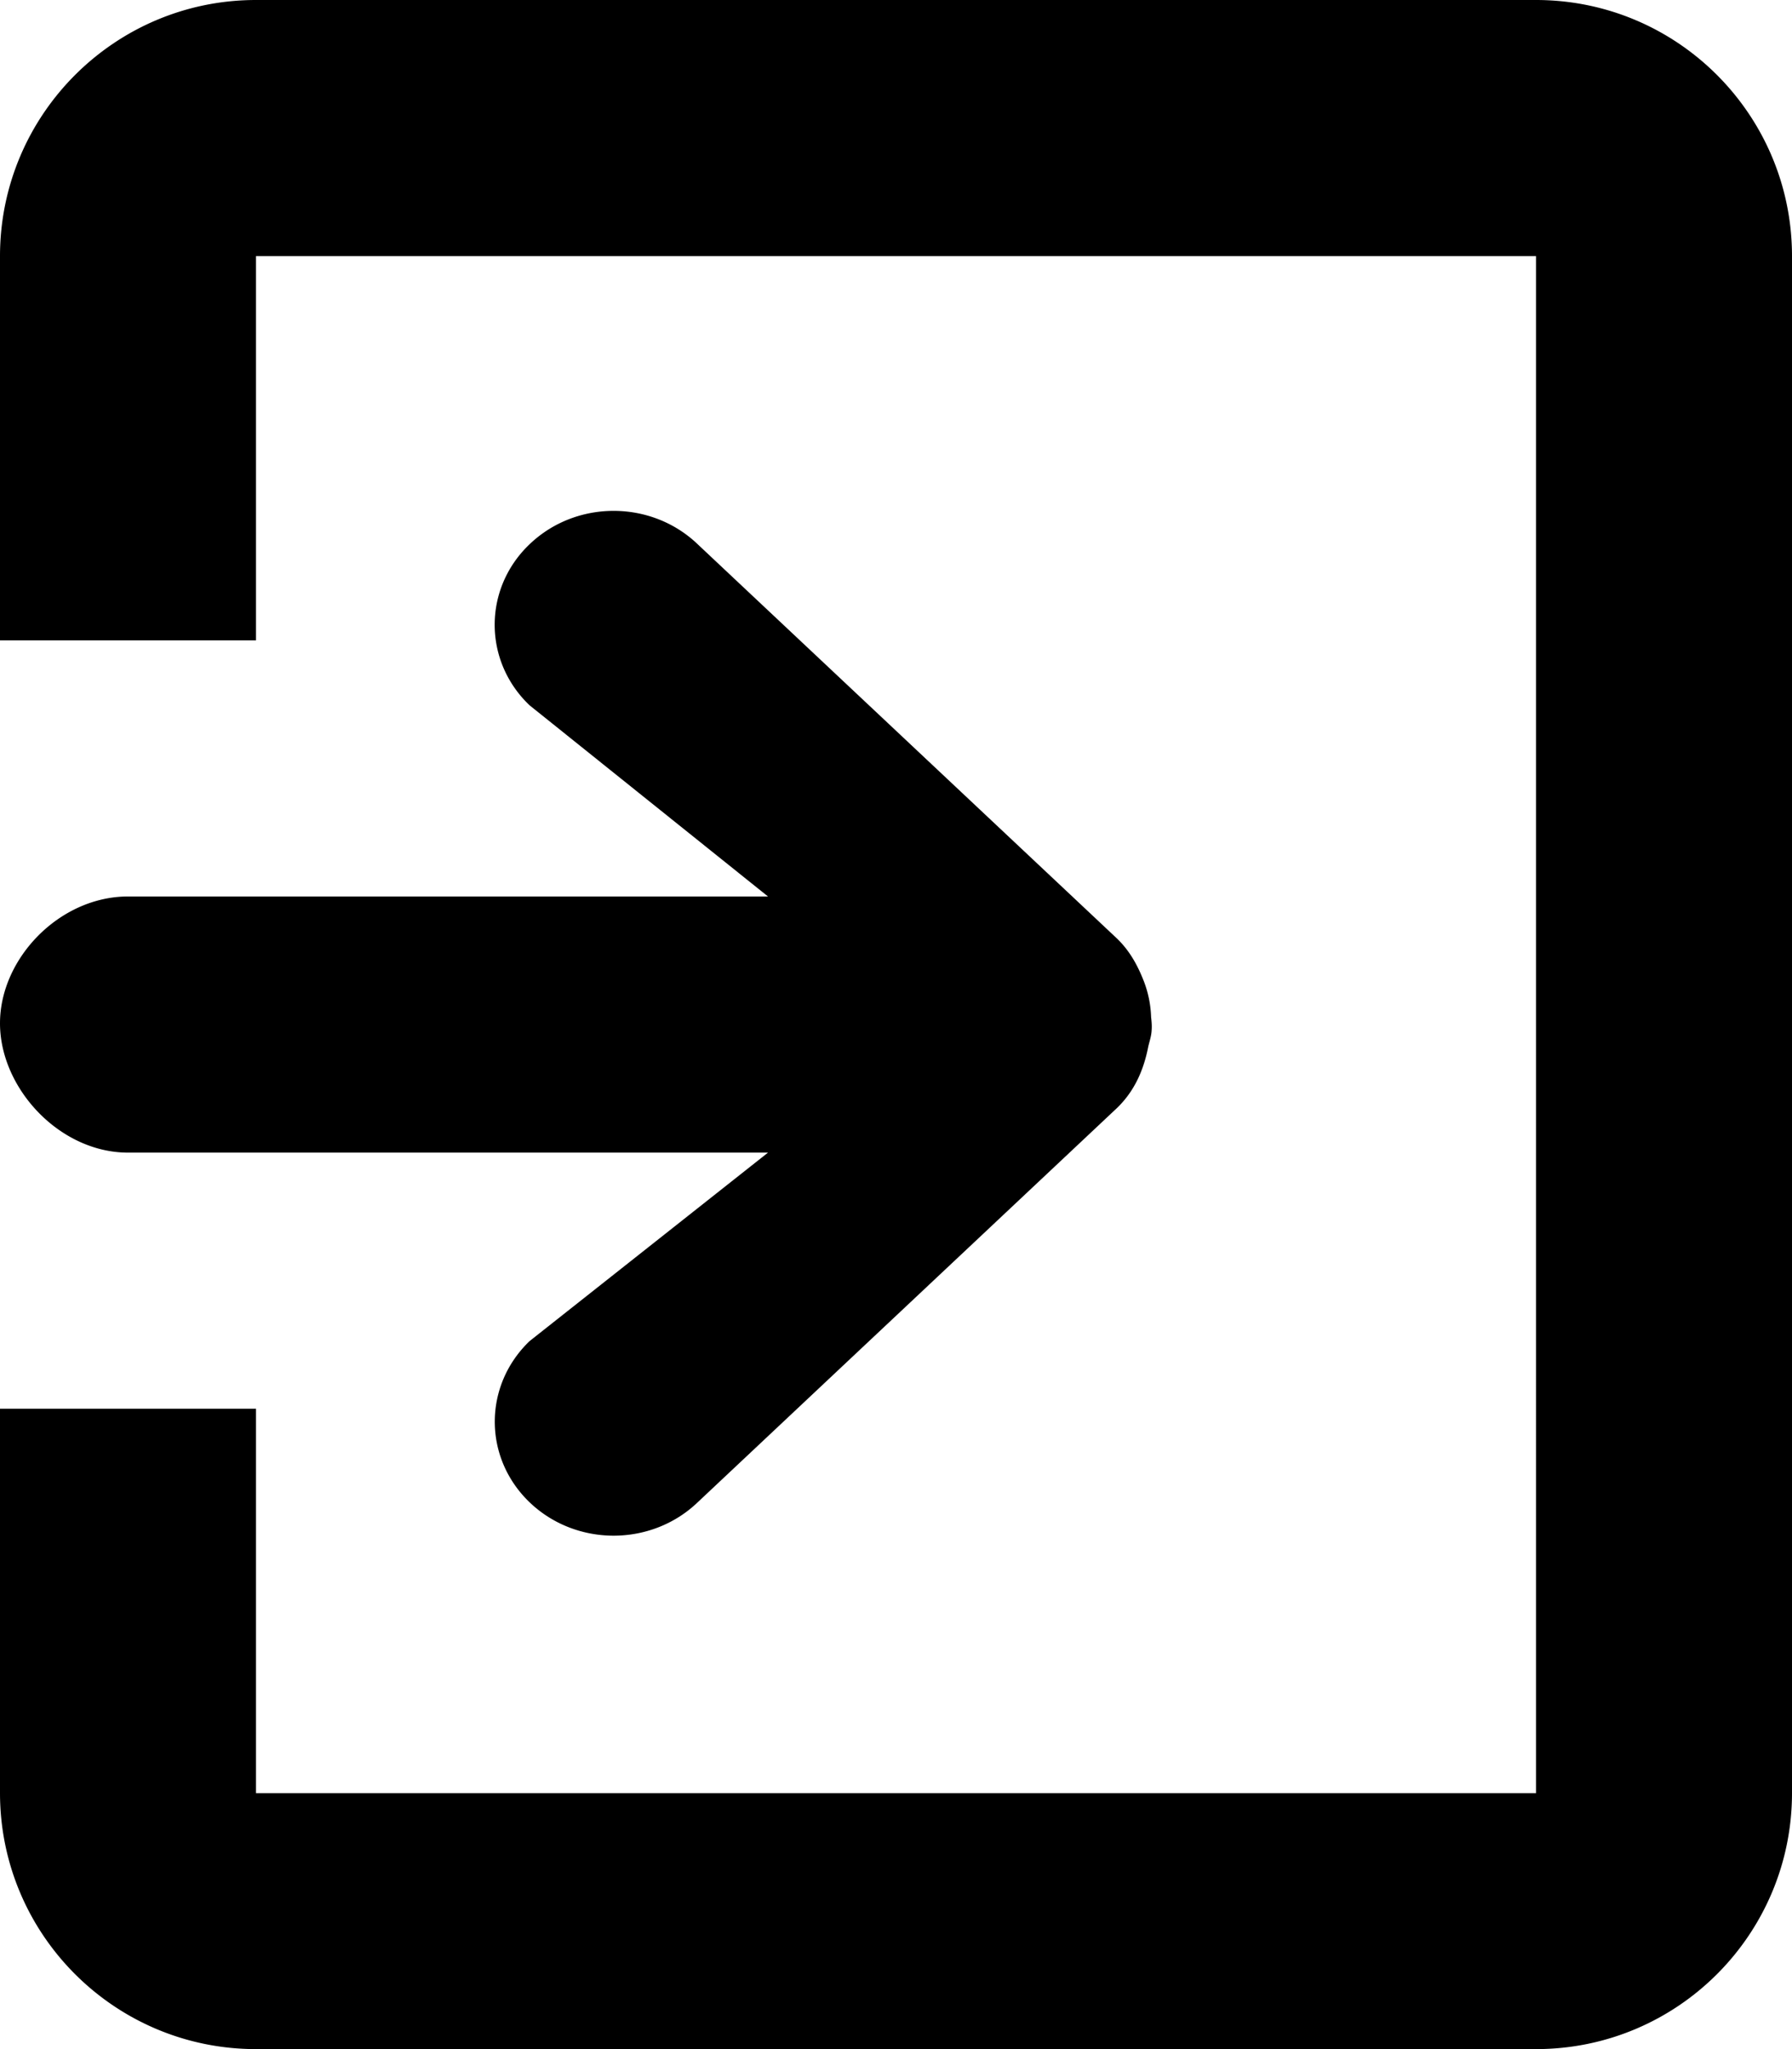 <svg xmlns="http://www.w3.org/2000/svg" viewBox="0 0 896 1024"><path d="M0 896V704h128v192.128h640V128H128v192H0V128C0 57.344 57.344 0 128 0h640c70.72 0 128 57.344 128 128v768c0 70.72-57.28 128-128 128H128C57.344 1024 0 966.72 0 896zm264.768-624c23.232-22.272 60.864-22.272 84.096 0l209.408 196.8c6.528 6.208 10.496 13.568 13.504 21.184.064.128.064.192.128.32a54.592 54.592 0 0 1 3.648 17.984c.256 2.24.448 4.416.256 6.72-.128 2.688-1.024 5.248-1.664 7.936-2.176 11.264-6.656 22.208-15.872 30.976l-209.408 196.8c-23.232 22.272-60.864 22.272-84.096 0-23.168-22.272-23.168-58.24 0-80.512L384 576H64c-34.112 0-64-32.064-64-64.64C0 478.848 29.888 448 64 448h320l-119.232-95.552c-23.232-22.144-23.232-58.304 0-80.448z"/></svg>